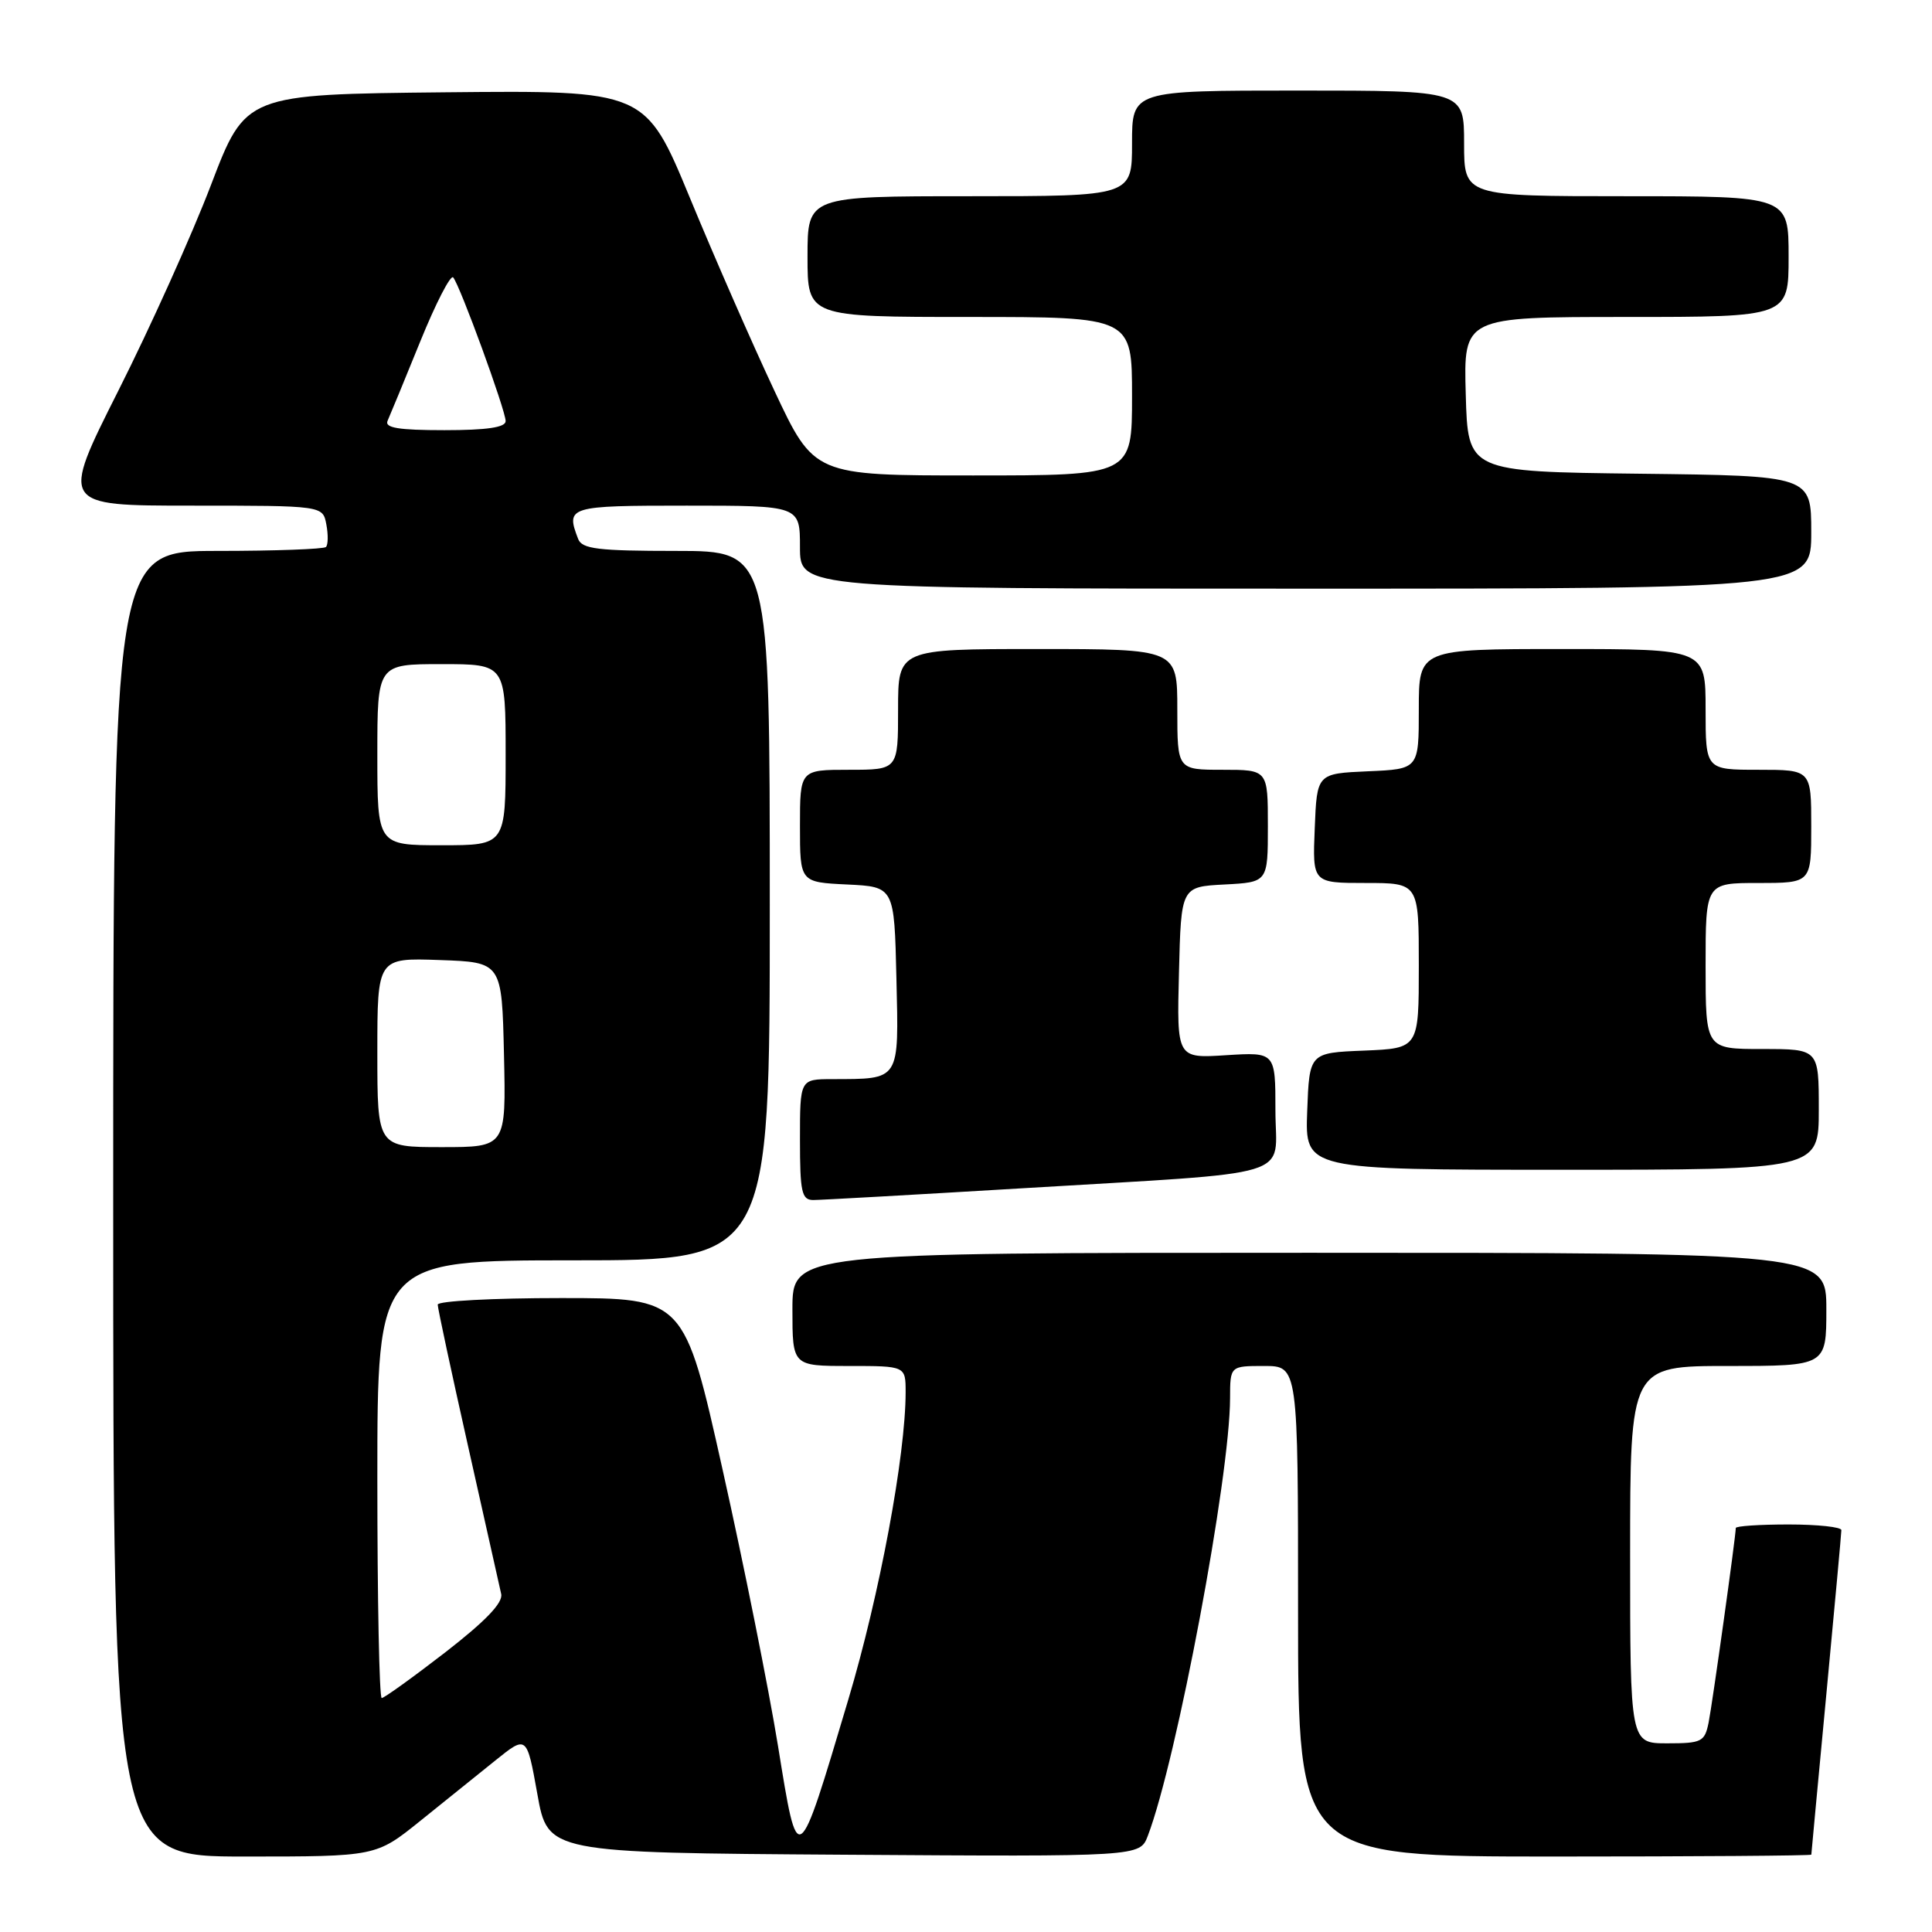 <?xml version="1.0" encoding="UTF-8" standalone="no"?>
<!DOCTYPE svg PUBLIC "-//W3C//DTD SVG 1.1//EN" "http://www.w3.org/Graphics/SVG/1.1/DTD/svg11.dtd" >
<svg xmlns="http://www.w3.org/2000/svg" xmlns:xlink="http://www.w3.org/1999/xlink" version="1.1" viewBox="0 0 256 256">
 <g >
 <path fill="currentColor"
d=" M 55.66 241.30 C 58.87 238.72 63.37 235.10 65.65 233.26 C 69.80 229.92 69.80 229.92 71.20 237.71 C 72.59 245.50 72.59 245.50 111.82 245.76 C 151.04 246.02 151.04 246.02 152.09 243.26 C 155.93 233.20 162.98 195.67 162.99 185.25 C 163.00 181.00 163.00 181.00 167.50 181.00 C 172.00 181.00 172.00 181.00 172.00 213.50 C 172.00 246.00 172.00 246.00 206.00 246.00 C 224.70 246.00 240.00 245.89 240.01 245.75 C 240.01 245.61 240.91 236.05 242.00 224.50 C 243.09 212.95 243.99 203.16 243.99 202.75 C 244.00 202.34 240.85 202.00 237.00 202.00 C 233.15 202.00 230.00 202.21 230.00 202.47 C 230.00 203.57 226.90 225.75 226.40 228.25 C 225.88 230.80 225.49 231.00 220.92 231.00 C 216.00 231.00 216.00 231.00 216.00 206.00 C 216.00 181.00 216.00 181.00 229.00 181.00 C 242.00 181.00 242.00 181.00 242.00 173.50 C 242.00 166.00 242.00 166.00 173.50 166.00 C 105.00 166.00 105.00 166.00 105.00 173.50 C 105.00 181.00 105.00 181.00 112.50 181.00 C 120.00 181.00 120.00 181.00 120.00 184.47 C 120.00 192.82 116.56 211.30 112.40 225.22 C 105.63 247.92 105.76 247.83 103.09 231.35 C 101.85 223.73 98.55 207.26 95.75 194.75 C 90.67 172.00 90.67 172.00 74.33 172.00 C 65.35 172.00 58.00 172.39 58.00 172.87 C 58.00 173.34 59.81 181.78 62.02 191.62 C 64.23 201.45 66.20 210.27 66.41 211.21 C 66.67 212.38 64.33 214.81 58.98 218.96 C 54.68 222.28 50.90 225.00 50.58 225.00 C 50.26 225.00 50.00 211.95 50.00 196.00 C 50.00 167.00 50.00 167.00 76.00 167.00 C 102.00 167.00 102.00 167.00 102.00 120.00 C 102.00 73.00 102.00 73.00 89.61 73.00 C 79.23 73.00 77.12 72.74 76.61 71.42 C 74.95 67.10 75.28 67.00 91.00 67.00 C 106.00 67.00 106.00 67.00 106.00 72.50 C 106.00 78.00 106.00 78.00 173.00 78.00 C 240.00 78.00 240.00 78.00 240.00 70.52 C 240.00 63.04 240.00 63.04 217.25 62.77 C 194.50 62.50 194.50 62.50 194.22 52.25 C 193.93 42.00 193.93 42.00 215.47 42.00 C 237.00 42.00 237.00 42.00 237.00 34.00 C 237.00 26.00 237.00 26.00 215.50 26.00 C 194.00 26.00 194.00 26.00 194.00 19.00 C 194.00 12.00 194.00 12.00 172.00 12.00 C 150.00 12.00 150.00 12.00 150.00 19.00 C 150.00 26.00 150.00 26.00 128.50 26.00 C 107.00 26.00 107.00 26.00 107.00 34.00 C 107.00 42.00 107.00 42.00 128.50 42.00 C 150.00 42.00 150.00 42.00 150.00 52.50 C 150.00 63.00 150.00 63.00 128.94 63.00 C 107.88 63.00 107.88 63.00 102.60 51.75 C 99.69 45.56 94.66 34.08 91.42 26.23 C 85.52 11.97 85.52 11.97 59.03 12.23 C 32.54 12.50 32.54 12.50 27.96 24.50 C 25.44 31.10 19.92 43.36 15.69 51.75 C 8.01 67.00 8.01 67.00 25.39 67.00 C 42.77 67.00 42.77 67.00 43.24 69.48 C 43.50 70.84 43.48 72.19 43.19 72.48 C 42.90 72.76 36.44 73.00 28.83 73.00 C 15.00 73.00 15.00 73.00 15.00 159.50 C 15.00 246.00 15.00 246.00 32.41 246.00 C 49.82 246.00 49.82 246.00 55.66 241.30 Z  M 135.00 157.48 C 172.64 155.21 169.00 156.32 169.00 147.14 C 169.00 139.41 169.00 139.41 162.47 139.82 C 155.93 140.24 155.93 140.24 156.22 128.87 C 156.50 117.50 156.50 117.50 162.25 117.20 C 168.00 116.90 168.00 116.90 168.00 109.45 C 168.00 102.00 168.00 102.00 162.00 102.00 C 156.00 102.00 156.00 102.00 156.00 94.00 C 156.00 86.00 156.00 86.00 137.50 86.00 C 119.00 86.00 119.00 86.00 119.00 94.00 C 119.00 102.00 119.00 102.00 112.50 102.00 C 106.00 102.00 106.00 102.00 106.00 109.45 C 106.00 116.90 106.00 116.90 112.25 117.20 C 118.50 117.50 118.50 117.50 118.78 129.63 C 119.10 143.35 119.34 142.96 110.25 142.99 C 106.00 143.00 106.00 143.00 106.00 151.00 C 106.00 157.95 106.23 159.00 107.75 159.01 C 108.71 159.01 120.97 158.32 135.00 157.48 Z  M 241.00 147.00 C 241.00 139.00 241.00 139.00 233.50 139.00 C 226.00 139.00 226.00 139.00 226.00 128.00 C 226.00 117.00 226.00 117.00 233.00 117.00 C 240.00 117.00 240.00 117.00 240.00 109.50 C 240.00 102.00 240.00 102.00 233.00 102.00 C 226.00 102.00 226.00 102.00 226.00 94.00 C 226.00 86.00 226.00 86.00 207.00 86.00 C 188.00 86.00 188.00 86.00 188.00 93.95 C 188.00 101.91 188.00 101.91 181.25 102.20 C 174.50 102.50 174.50 102.50 174.21 109.75 C 173.91 117.00 173.91 117.00 180.96 117.00 C 188.00 117.00 188.00 117.00 188.00 127.96 C 188.00 138.91 188.00 138.91 180.75 139.21 C 173.50 139.50 173.50 139.50 173.21 147.25 C 172.92 155.00 172.92 155.00 206.96 155.00 C 241.00 155.00 241.00 155.00 241.00 147.00 Z  M 50.00 139.46 C 50.00 126.92 50.00 126.92 58.25 127.21 C 66.50 127.50 66.50 127.50 66.78 139.75 C 67.06 152.00 67.06 152.00 58.53 152.00 C 50.00 152.00 50.00 152.00 50.00 139.46 Z  M 50.00 100.00 C 50.00 88.00 50.00 88.00 58.50 88.00 C 67.00 88.00 67.00 88.00 67.00 100.00 C 67.00 112.00 67.00 112.00 58.50 112.00 C 50.00 112.00 50.00 112.00 50.00 100.00 Z  M 51.36 55.75 C 51.67 55.06 53.62 50.34 55.68 45.26 C 57.74 40.18 59.71 36.36 60.05 36.76 C 60.96 37.83 67.00 54.38 67.00 55.80 C 67.00 56.63 64.53 57.00 58.89 57.00 C 52.77 57.00 50.93 56.69 51.36 55.75 Z "/>
</g>
</svg>